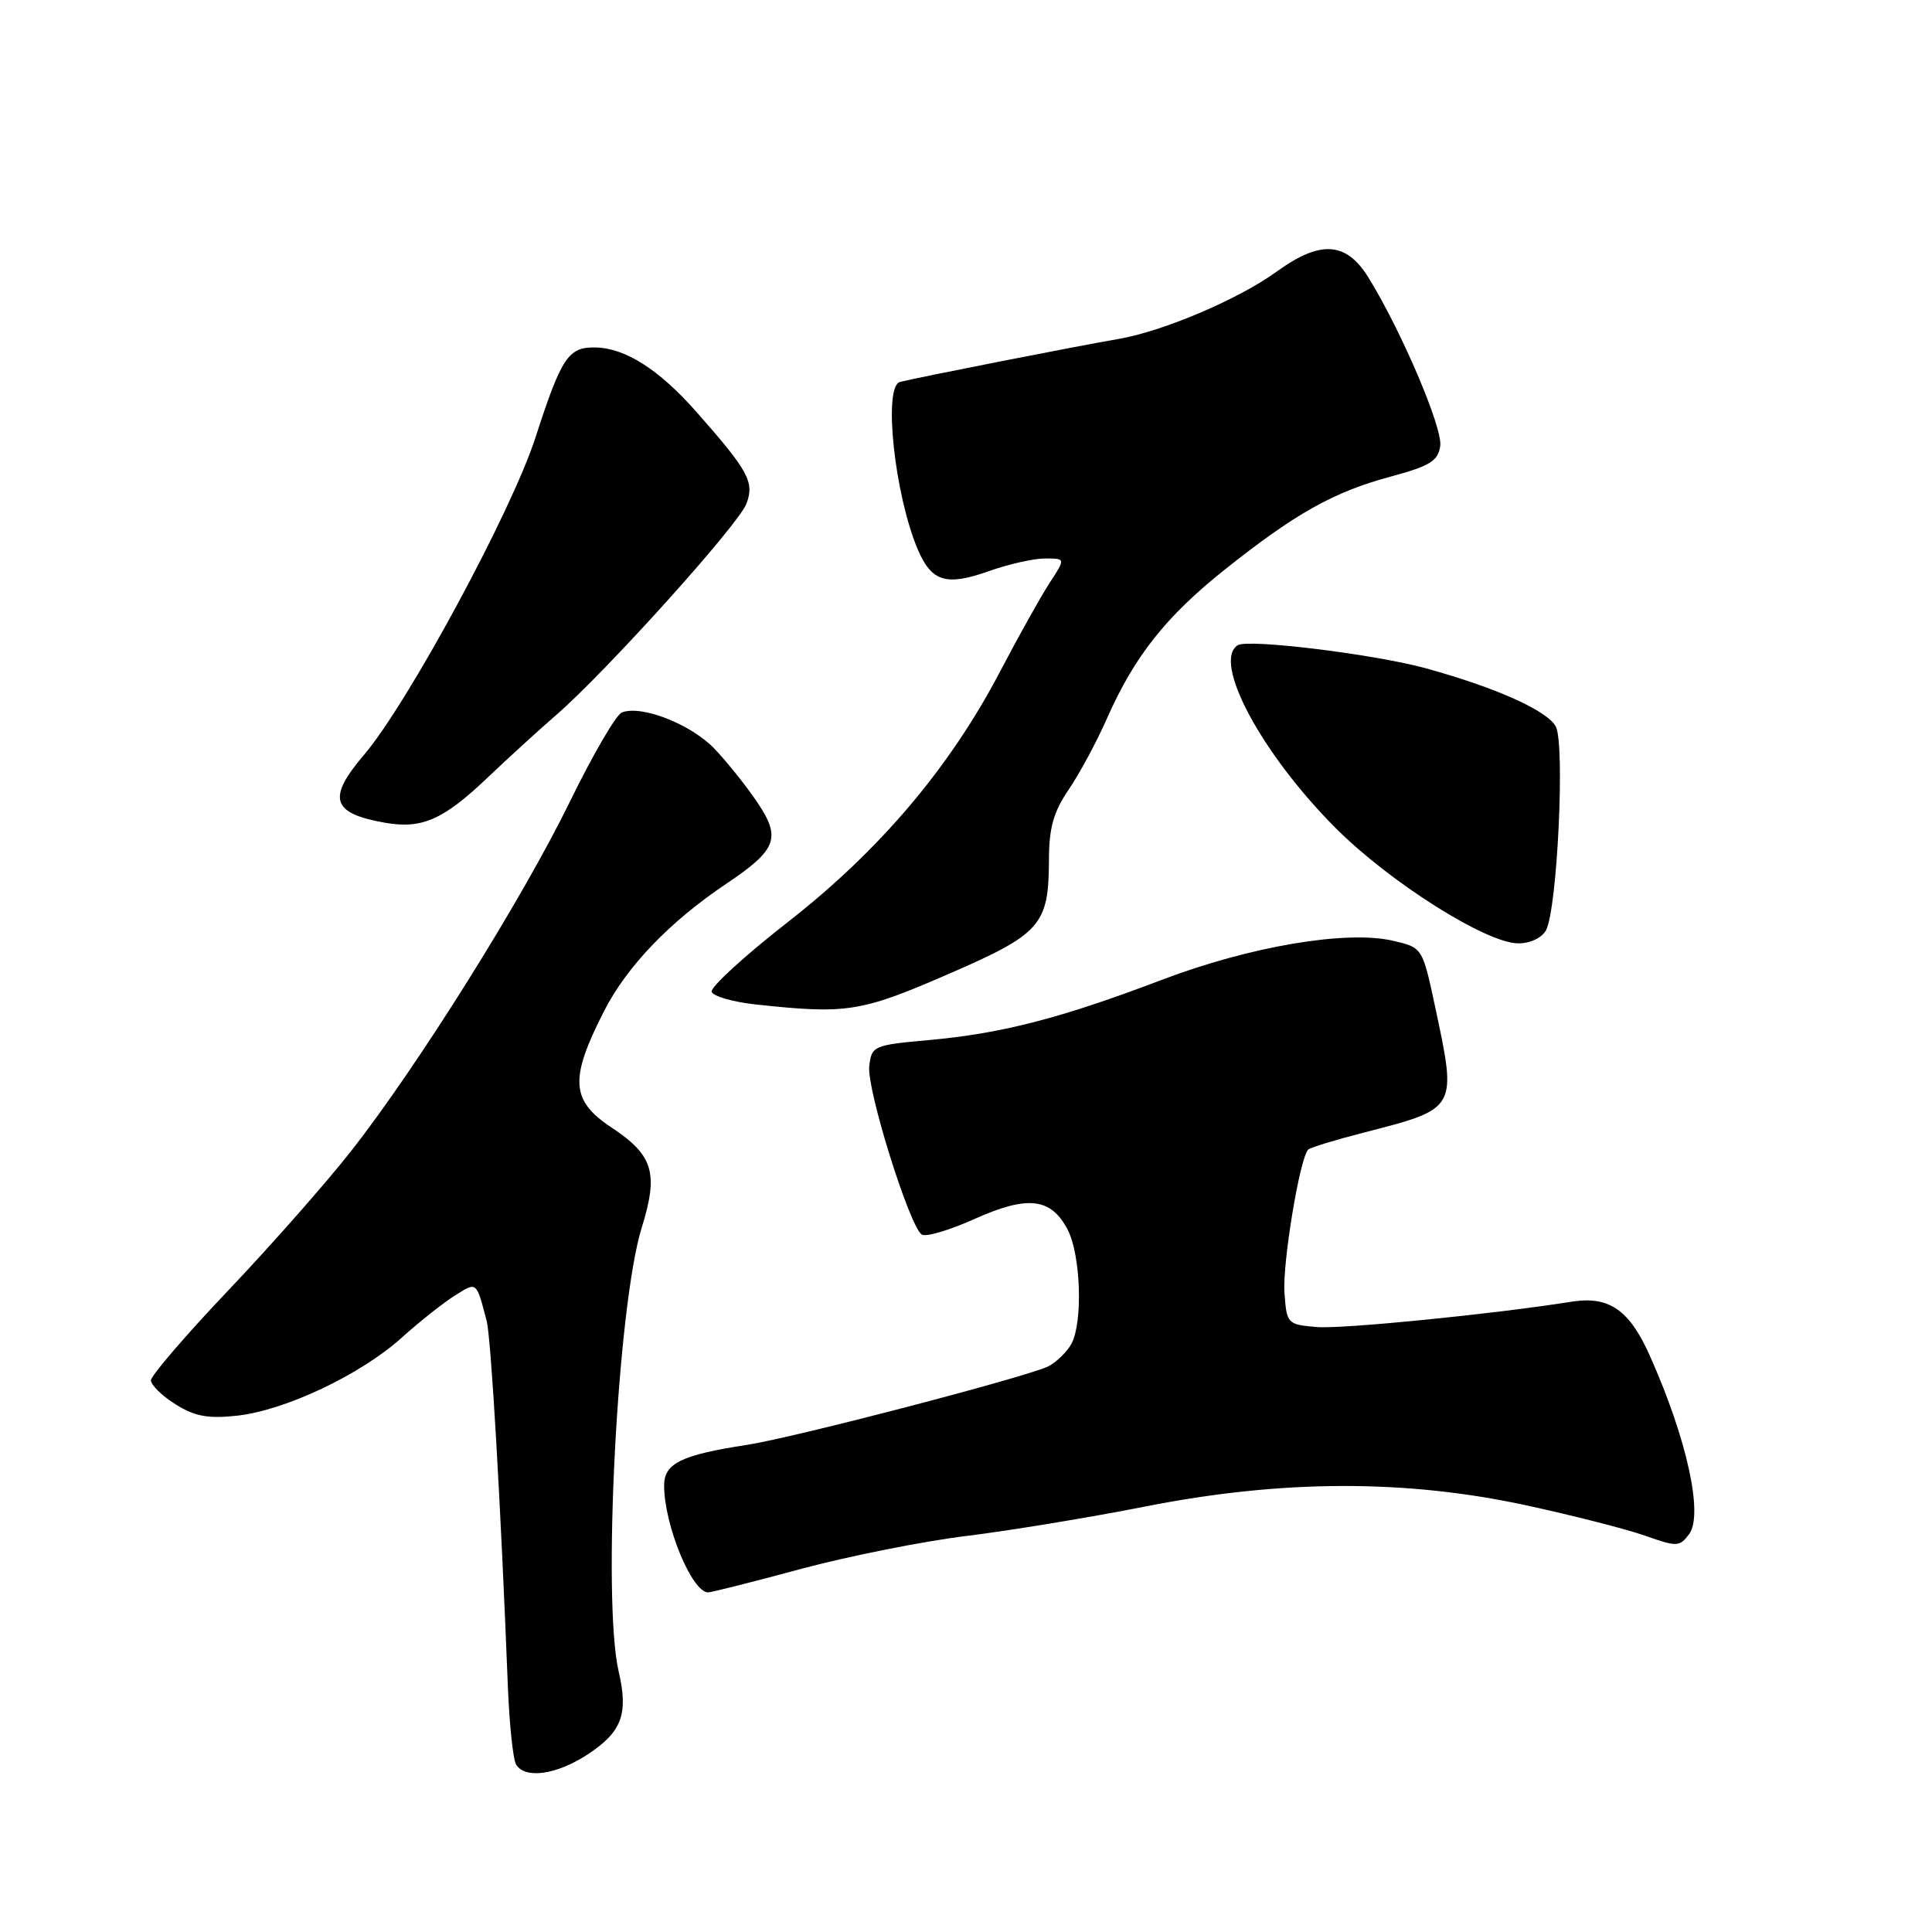 <?xml version="1.0" encoding="UTF-8" standalone="no"?>
<!DOCTYPE svg PUBLIC "-//W3C//DTD SVG 1.1//EN" "http://www.w3.org/Graphics/SVG/1.1/DTD/svg11.dtd" >
<svg xmlns="http://www.w3.org/2000/svg" xmlns:xlink="http://www.w3.org/1999/xlink" version="1.1" viewBox="0 0 256 256">
 <g >
 <path fill="currentColor"
d=" M 77.93 232.43 C 82.41 229.46 83.28 227.11 81.98 221.50 C 79.78 212.06 81.81 173.00 85.04 162.64 C 87.28 155.43 86.56 153.06 81.04 149.41 C 75.63 145.83 75.44 143.00 80.02 134.02 C 83.05 128.06 88.72 122.15 96.24 117.10 C 102.93 112.61 103.53 111.07 100.38 106.36 C 98.96 104.24 96.40 101.03 94.69 99.23 C 91.58 95.97 85.03 93.39 82.41 94.40 C 81.64 94.69 78.55 100.01 75.52 106.21 C 69.23 119.11 55.32 141.32 46.50 152.55 C 43.20 156.75 35.89 165.05 30.25 170.98 C 24.61 176.92 20.00 182.29 20.00 182.90 C 20.00 183.52 21.46 184.95 23.25 186.07 C 25.80 187.68 27.56 188.00 31.38 187.59 C 37.75 186.90 47.74 182.18 53.18 177.29 C 55.56 175.15 58.75 172.62 60.27 171.67 C 63.21 169.82 63.09 169.73 64.48 175.00 C 65.07 177.25 66.34 199.12 67.30 223.57 C 67.50 228.56 67.99 233.17 68.39 233.82 C 69.60 235.77 73.80 235.16 77.93 232.43 Z  M 106.06 207.91 C 112.35 206.22 122.22 204.24 128.00 203.53 C 133.78 202.82 144.47 201.06 151.76 199.62 C 169.82 196.05 186.20 196.00 202.17 199.45 C 208.40 200.80 215.52 202.62 217.99 203.49 C 222.19 204.98 222.55 204.97 223.81 203.29 C 225.73 200.72 223.55 190.73 218.66 179.75 C 215.92 173.56 213.24 171.70 208.25 172.48 C 197.81 174.14 177.82 176.12 174.50 175.84 C 170.58 175.51 170.49 175.41 170.20 171.31 C 169.91 167.44 172.23 153.43 173.34 152.33 C 173.60 152.06 176.91 151.05 180.68 150.08 C 193.14 146.88 193.06 147.02 190.19 133.54 C 188.49 125.57 188.49 125.57 184.65 124.67 C 178.50 123.21 165.64 125.38 153.85 129.87 C 140.60 134.91 132.75 136.94 123.13 137.81 C 115.72 138.48 115.49 138.58 115.18 141.29 C 114.83 144.33 120.54 162.60 122.15 163.59 C 122.70 163.93 125.85 163.00 129.15 161.51 C 136.19 158.35 139.28 158.72 141.48 162.96 C 143.21 166.31 143.50 175.19 141.98 178.04 C 141.41 179.09 140.06 180.43 138.96 181.02 C 136.51 182.33 105.21 190.50 99.00 191.45 C 90.27 192.79 88.00 193.90 88.00 196.83 C 88.00 202.07 91.68 211.00 93.83 211.00 C 94.26 211.00 99.77 209.61 106.06 207.91 Z  M 125.50 129.14 C 137.94 123.75 138.96 122.60 138.99 113.98 C 139.00 109.71 139.58 107.60 141.59 104.65 C 143.02 102.56 145.30 98.32 146.66 95.24 C 150.31 86.97 154.49 81.69 162.27 75.49 C 171.61 68.05 176.69 65.20 184.20 63.17 C 189.48 61.75 190.55 61.09 190.84 59.09 C 191.18 56.70 185.65 43.75 181.31 36.75 C 178.37 32.02 174.96 31.80 169.21 35.96 C 164.08 39.68 154.04 43.94 148.07 44.94 C 143.37 45.73 121.48 50.03 119.25 50.61 C 117.00 51.20 118.53 65.53 121.60 72.78 C 123.44 77.10 125.37 77.69 131.06 75.67 C 133.65 74.75 136.99 74.00 138.48 74.00 C 141.20 74.00 141.20 74.00 139.07 77.25 C 137.91 79.04 134.95 84.33 132.50 89.01 C 125.85 101.71 116.56 112.68 104.39 122.18 C 98.65 126.66 94.10 130.82 94.30 131.42 C 94.50 132.01 97.10 132.76 100.08 133.09 C 112.19 134.40 114.04 134.11 125.50 129.14 Z  M 204.86 123.25 C 206.35 120.43 207.39 98.60 206.15 96.27 C 205.02 94.16 198.27 91.13 189.00 88.57 C 182.23 86.70 165.41 84.63 164.02 85.49 C 160.58 87.61 167.14 99.87 177.00 109.74 C 184.21 116.95 196.97 125.00 201.19 125.00 C 202.78 125.00 204.32 124.26 204.86 123.25 Z  M 64.50 103.14 C 67.25 100.52 71.38 96.75 73.69 94.75 C 80.30 89.02 97.85 69.53 98.90 66.76 C 100.00 63.88 99.19 62.40 92.21 54.50 C 87.29 48.94 82.83 46.10 78.87 46.04 C 75.30 45.98 74.40 47.33 70.94 58.01 C 67.77 67.80 54.04 93.20 48.25 100.00 C 43.33 105.77 43.93 107.76 50.97 109.01 C 55.86 109.88 58.70 108.65 64.50 103.14 Z "/>
</g>
</svg>